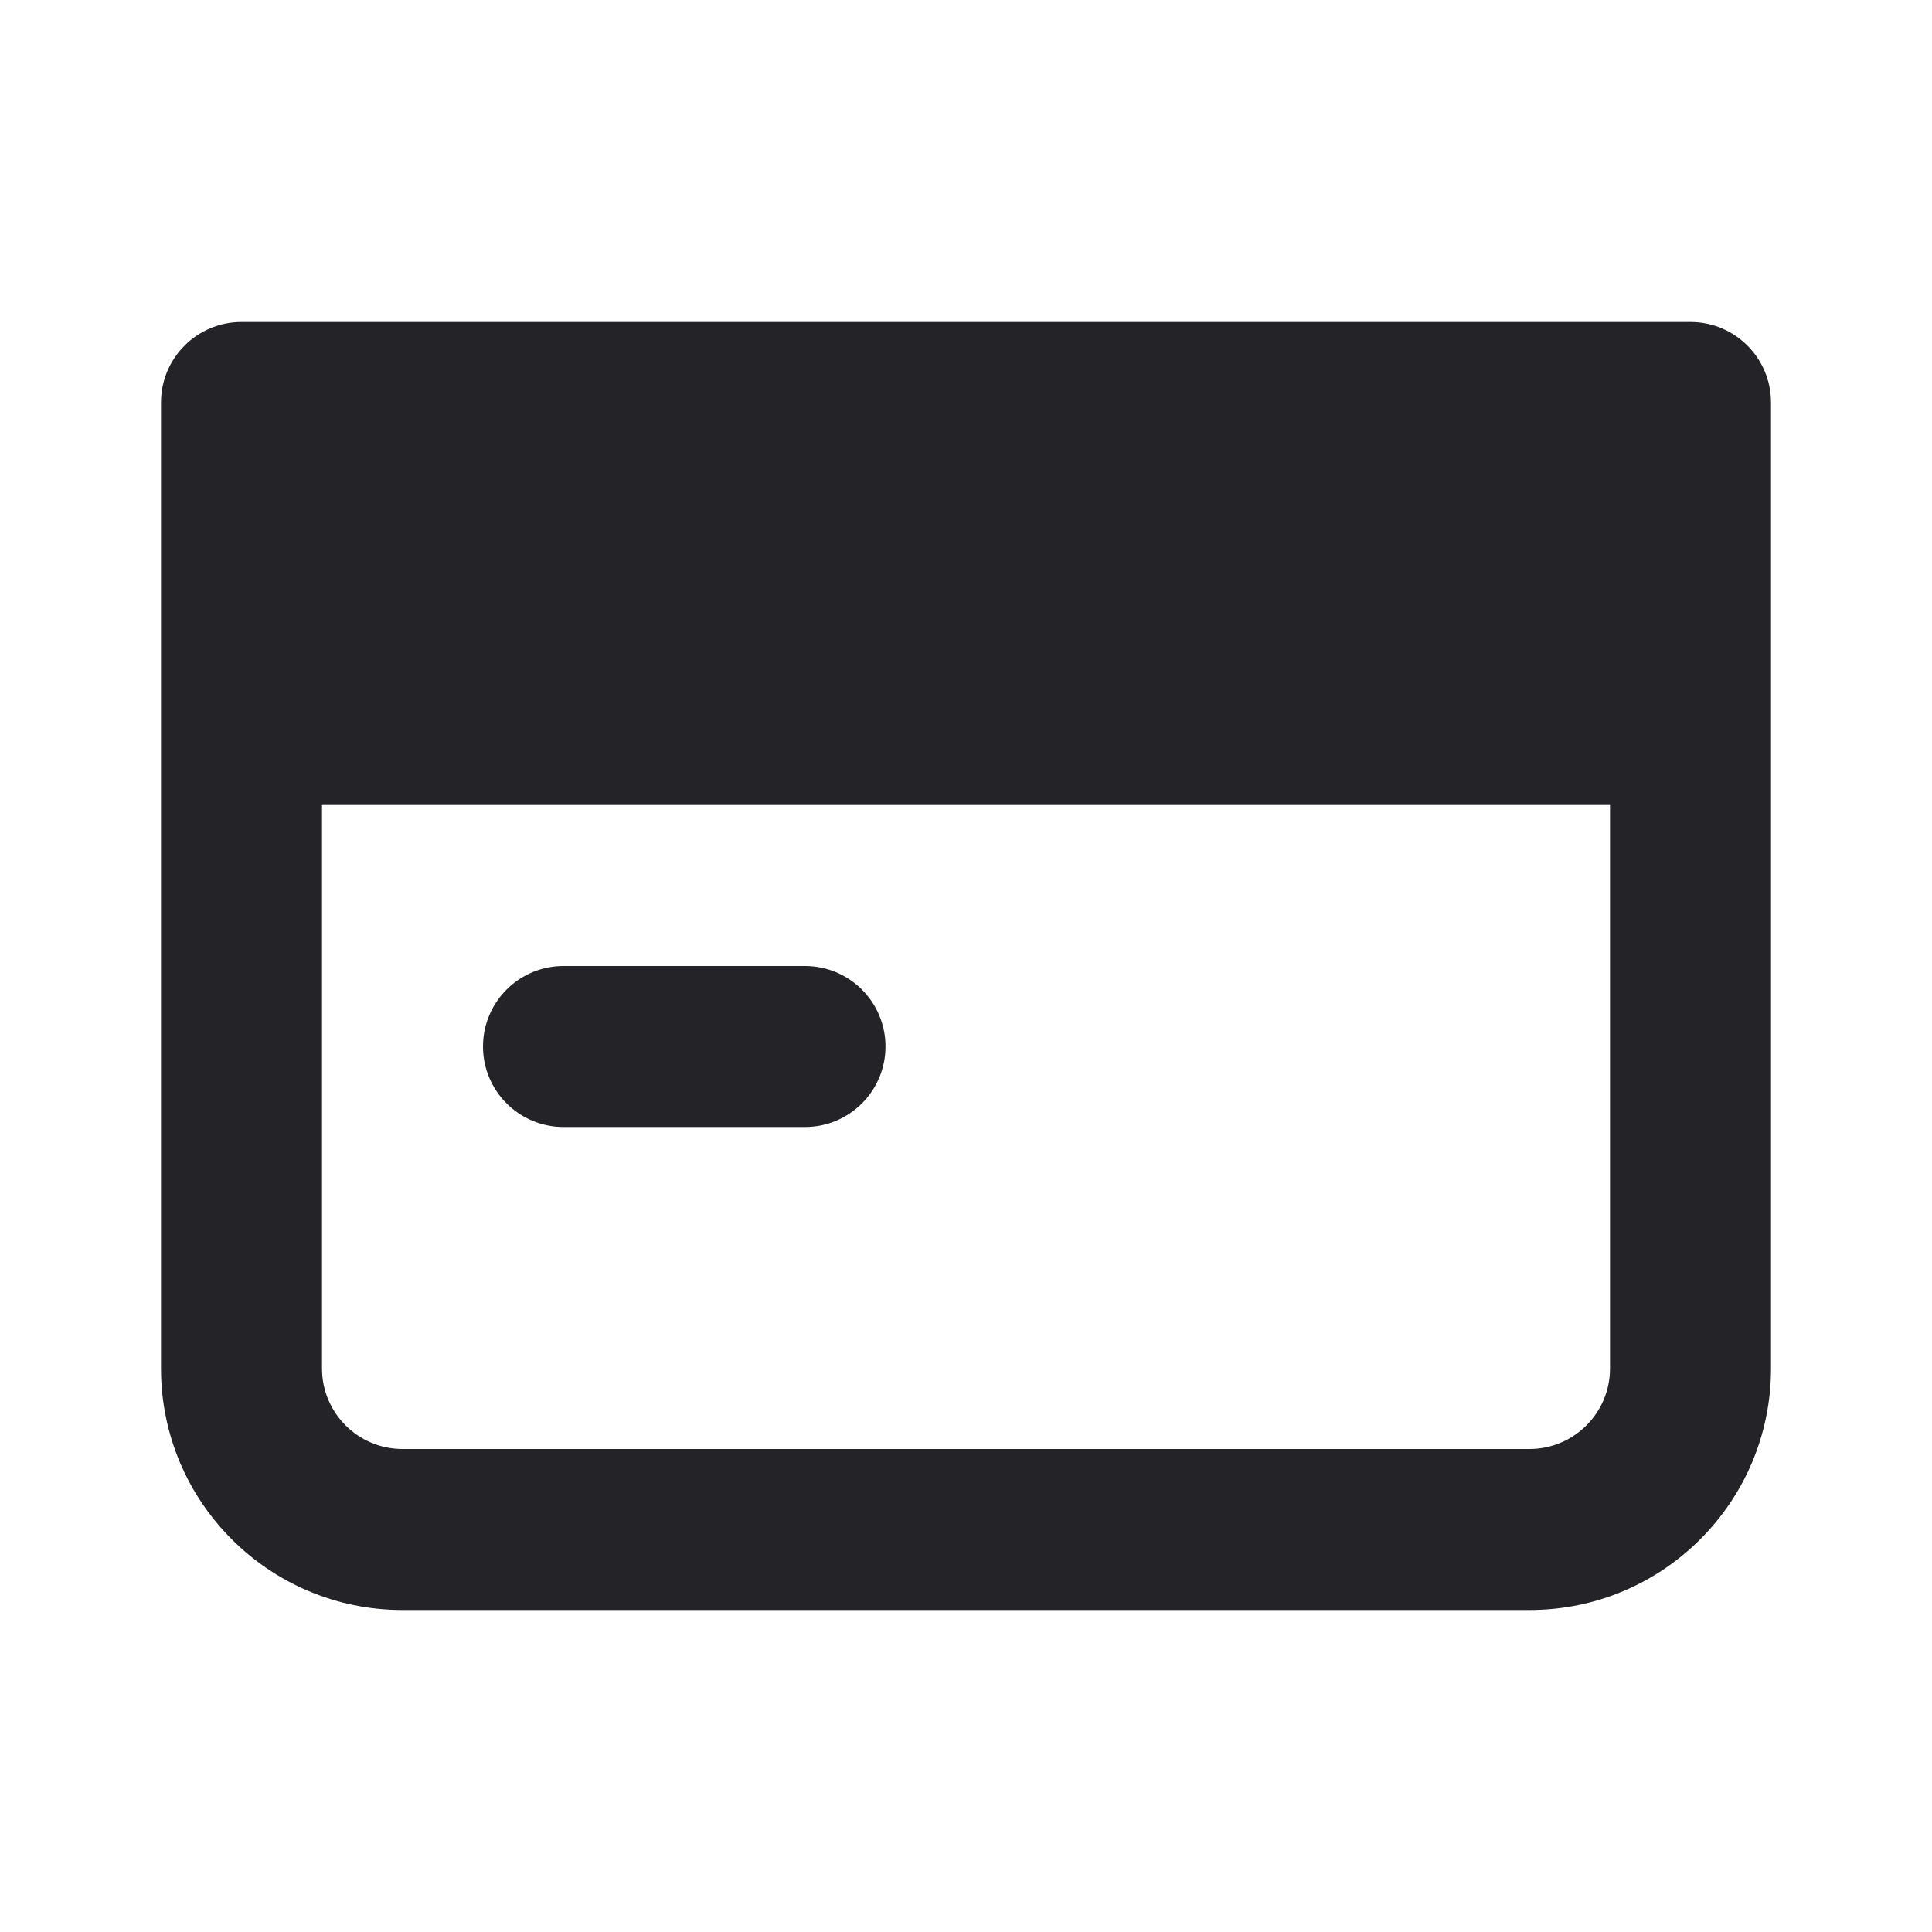 <svg width="24" height="24" viewBox="0 0 24 24" fill="none" xmlns="http://www.w3.org/2000/svg">
<path fill-rule="evenodd" clip-rule="evenodd" d="M2 5C2 4.448 2.448 4 3 4H21C21.552 4 22 4.448 22 5V9V17C22 18.657 20.657 20 19 20H5C3.343 20 2 18.657 2 17V9V5ZM4 10V17C4 17.552 4.448 18 5 18H19C19.552 18 20 17.552 20 17V10H12H4ZM6 13C6 12.448 6.448 12 7 12H10C10.552 12 11 12.448 11 13C11 13.552 10.552 14 10 14H7C6.448 14 6 13.552 6 13Z" fill="#242328"/>
</svg>
